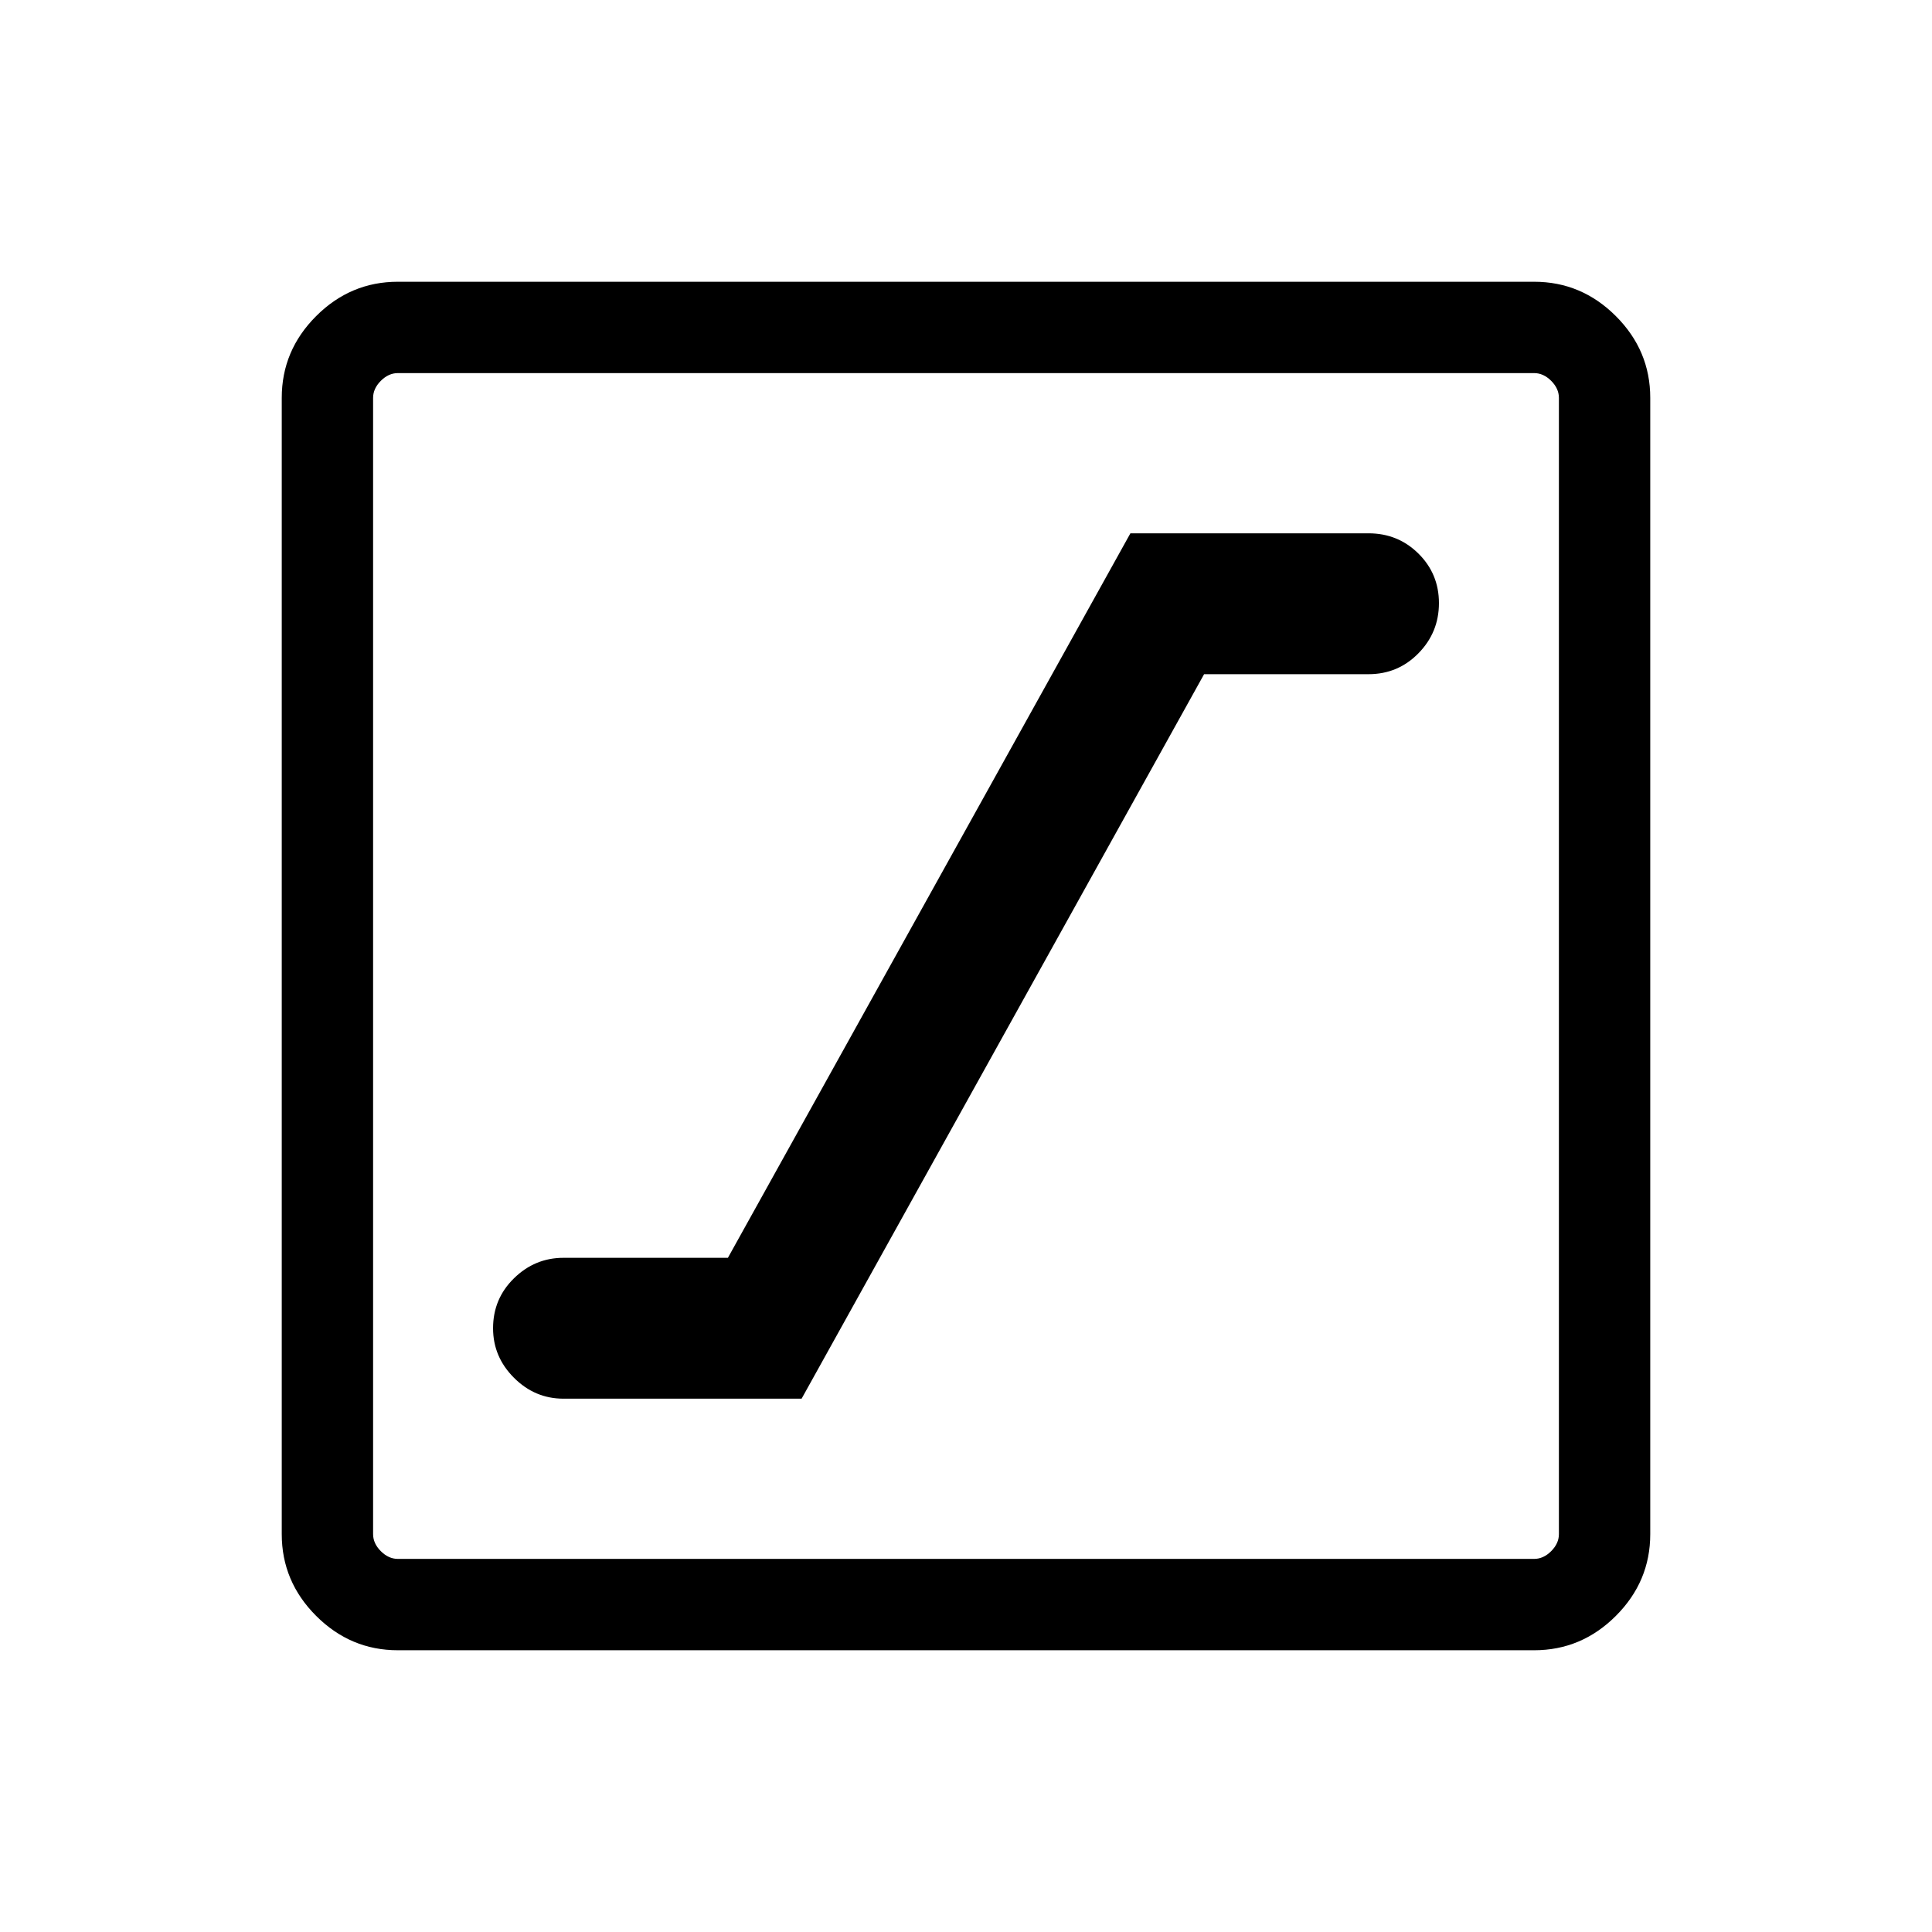 <svg xmlns="http://www.w3.org/2000/svg" width="48" height="48" viewBox="0 -960 960 960"><path d="M280-265h118.31l200-360H680q14.65 0 24.82-10.39Q715-645.77 715-660.31q0-14.54-10.18-24.61Q694.65-695 680-695H561.69l-200 360H280q-14.23 0-24.61 10.18Q245-314.65 245-300q0 14.23 10.39 24.61Q265.77-265 280-265Zm-82.31 125q-23.53 0-40.61-17.08T140-197.69v-564.62q0-23.53 17.08-40.61T197.69-820h564.62q23.53 0 40.61 17.08T820-762.31v564.62q0 23.53-17.08 40.61T762.31-140H197.69Zm0-45.39h564.62q4.61 0 8.46-3.84 3.84-3.85 3.84-8.46v-564.62q0-4.61-3.84-8.46-3.85-3.84-8.46-3.84H197.69q-4.61 0-8.46 3.84-3.84 3.85-3.84 8.46v564.62q0 4.61 3.84 8.46 3.85 3.84 8.46 3.84Zm-12.3-589.22v589.22-589.22Z"/></svg>